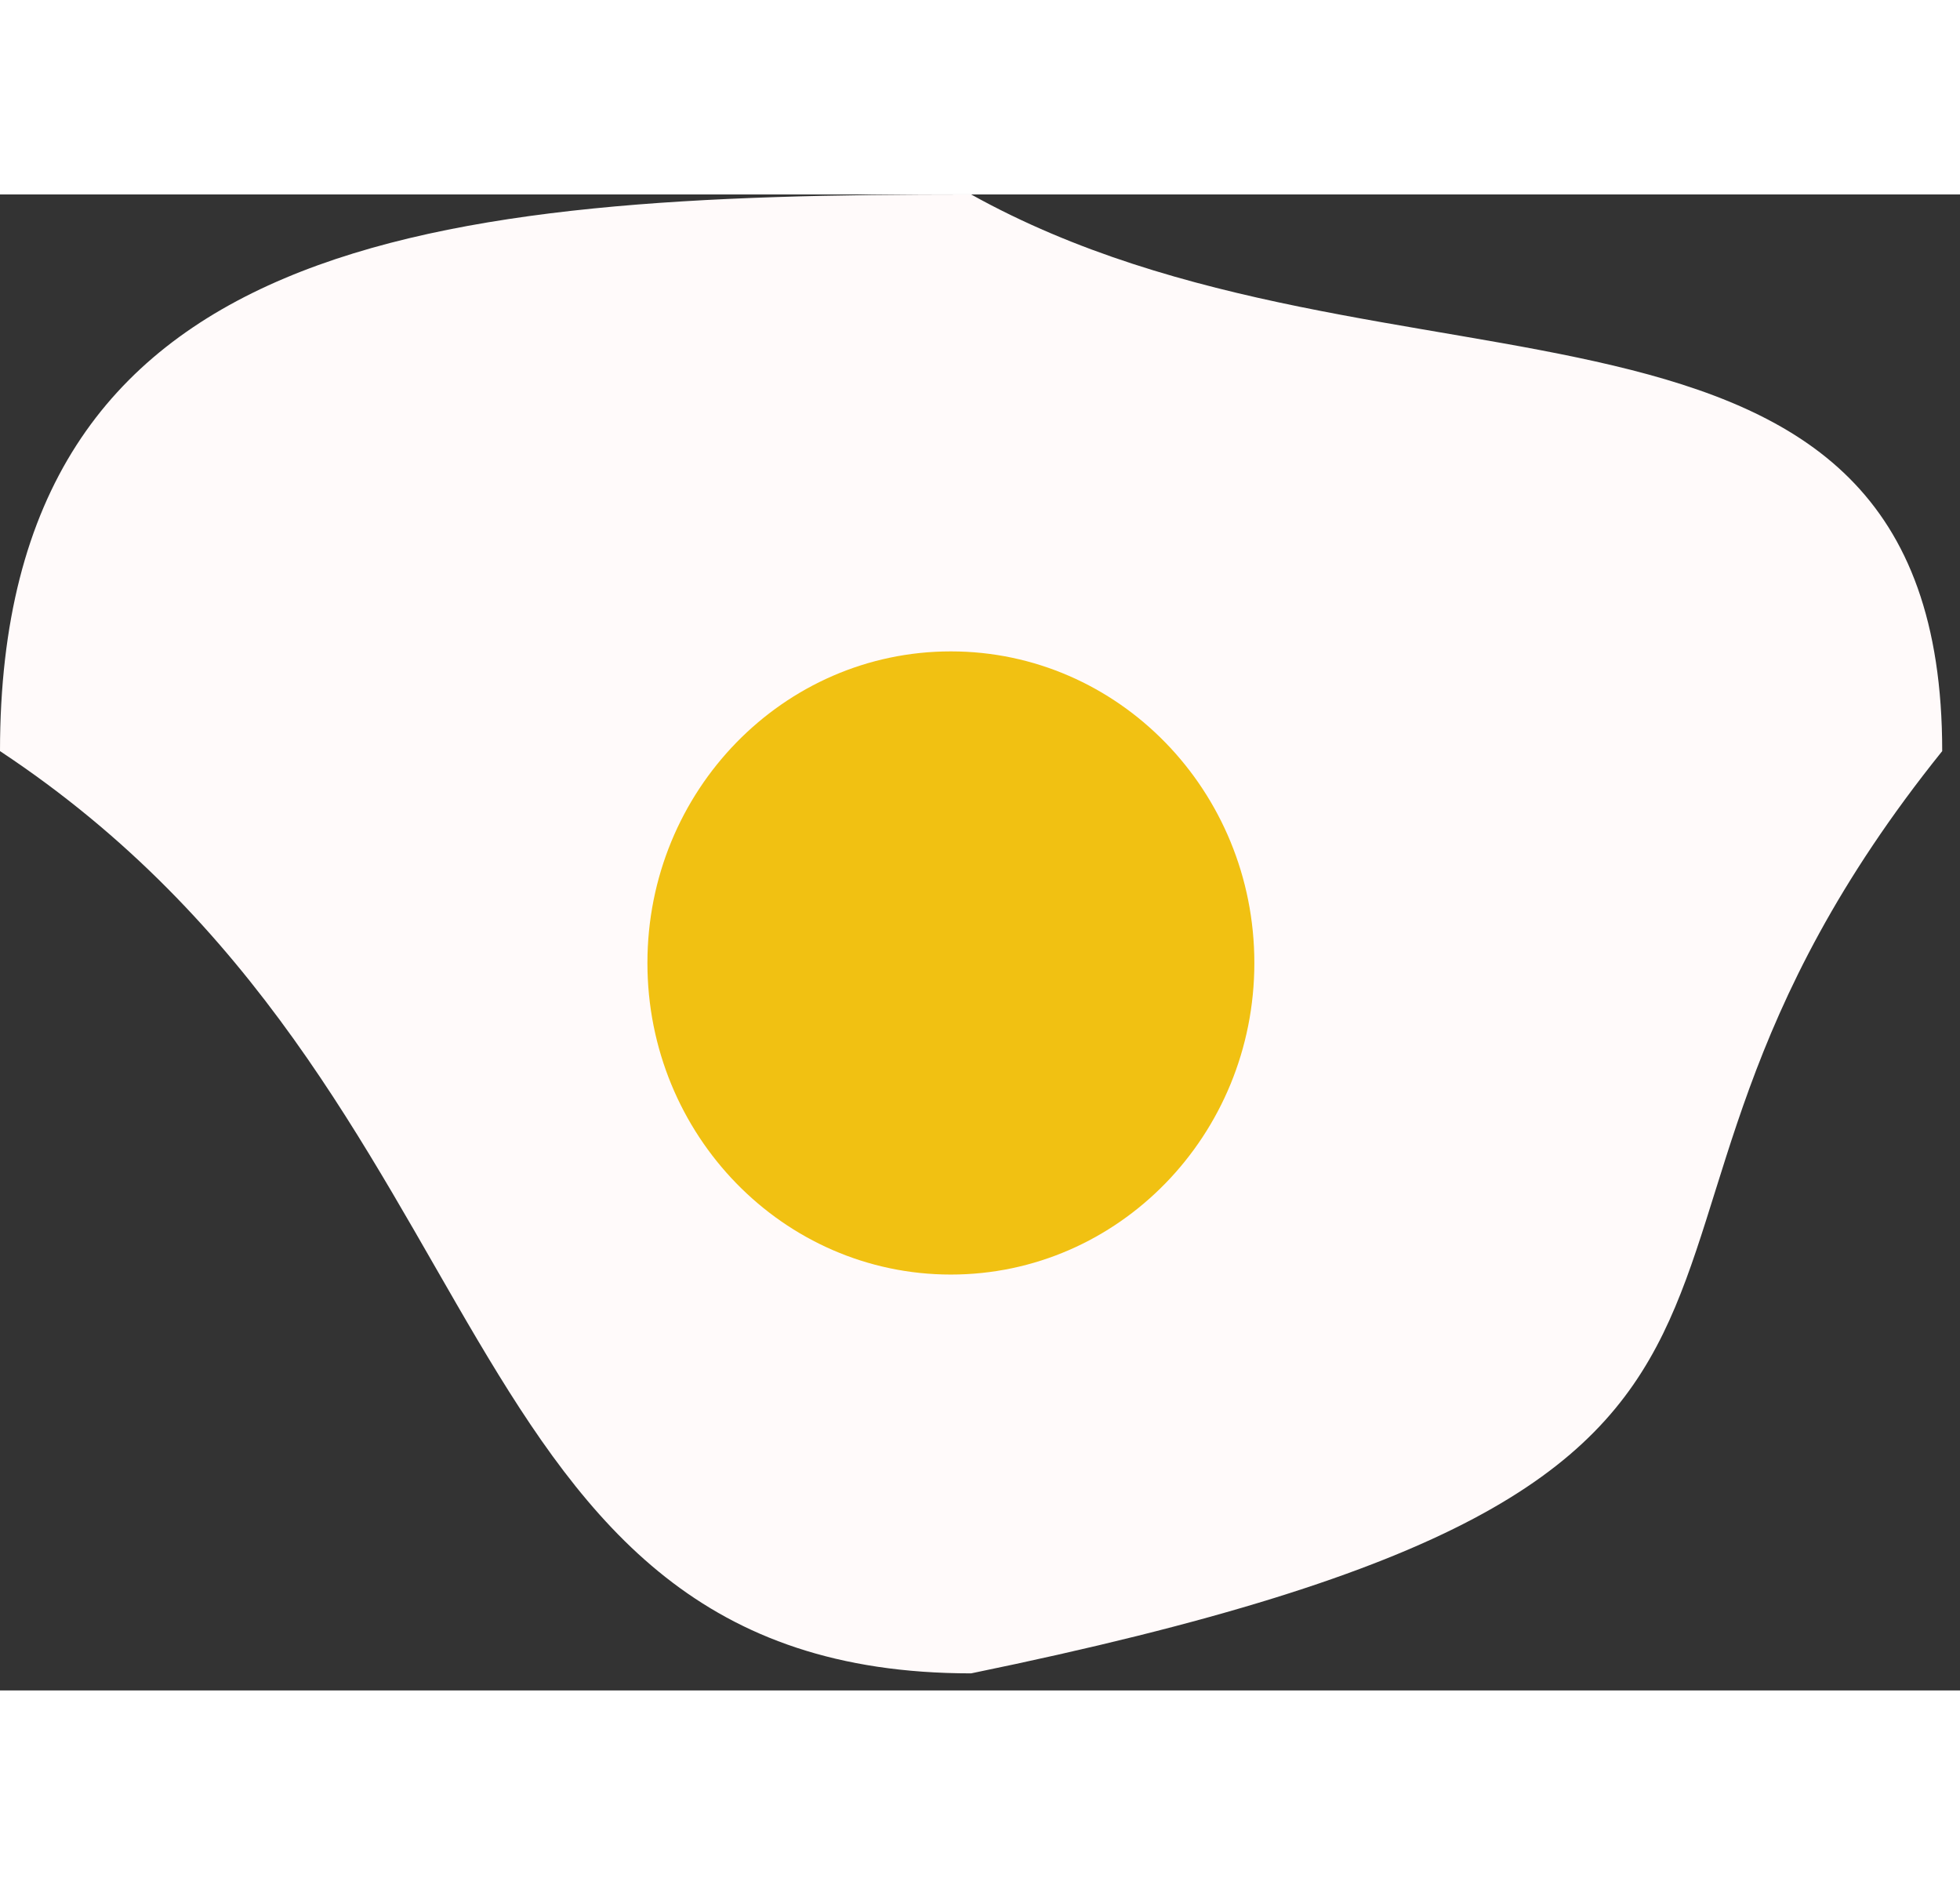 <svg width="260" height="250" viewBox="0 0 38 29" fill="none" xmlns="http://www.w3.org/2000/svg">
<rect x="0" y="0" width="38" height="29" fill="#333333" stroke="none"/>
<path d="M37.655 10.791C29.497 20.938 37.655 24.803 18.828 28.669C8.429 28.669 9.986 17.395 0 10.791C0 0.74 8.429 0 18.828 0C26.931 4.51 37.655 0.74 37.655 10.791Z" fill="#fffafa3f"/>
<path d="M24.319 14.898C24.319 18.234 21.685 20.938 18.435 20.938C15.186 20.938 12.552 18.234 12.552 14.898C12.552 11.562 15.186 8.858 18.435 8.858C21.685 8.858 24.319 11.562 24.319 14.898Z" fill="#f1c1123d"/>
</svg>
